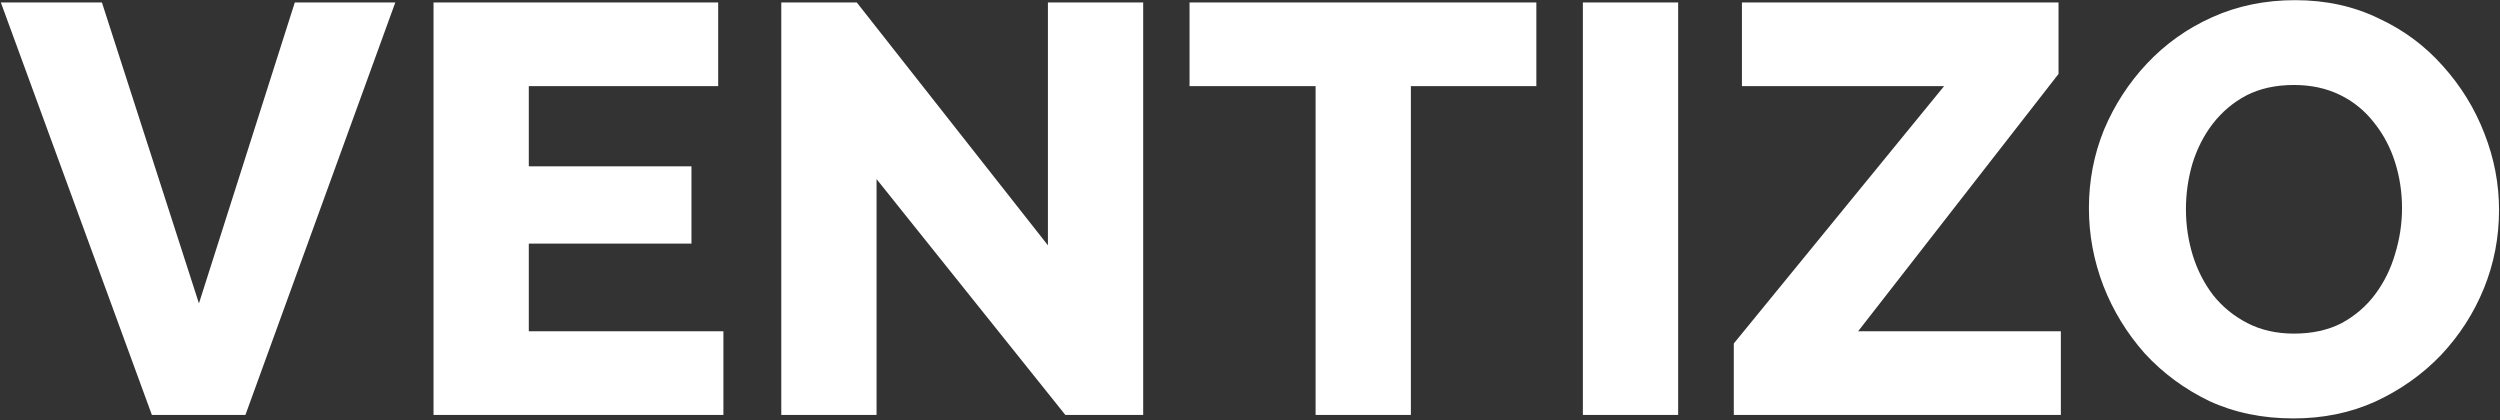 <svg width="964" height="162" viewBox="0 0 964 162" fill="none" xmlns="http://www.w3.org/2000/svg">
<rect x="0" y="0" width="964" height="162" fill="#333333" stroke="none"/>
<path d="M39.304 0.96L76.712 116.992L113.672 0.96H152.424L94.632 160H58.568L0.328 0.96H39.304ZM278.946 127.744V160H167.17V0.96H276.93V33.216H203.906V64.128H266.626V93.92H203.906V127.744H278.946ZM337.999 69.056V160H301.263V0.96H330.383L404.079 94.592V0.96H440.815V160H410.799L337.999 69.056ZM592.416 33.216H544.032V160H507.296V33.216H458.688V0.96H592.416V33.216ZM610.357 160V0.96H647.093V160H610.357ZM668.553 132.448L749.641 33.216H671.689V0.96H793.769V28.512L716.489 127.744H794.665V160H668.553V132.448ZM884.334 161.344C872.387 161.344 861.56 159.104 851.854 154.624C842.296 149.995 834.008 143.872 826.99 136.256C820.12 128.491 814.819 119.829 811.086 110.272C807.352 100.565 805.486 90.56 805.486 80.256C805.486 69.653 807.427 59.573 811.31 50.016C815.342 40.459 820.867 31.947 827.886 24.48C835.054 16.864 843.491 10.891 853.198 6.56C862.904 2.229 873.507 0.064 885.006 0.064C896.803 0.064 907.48 2.379 917.038 7.008C926.744 11.488 935.032 17.611 941.902 25.376C948.92 33.141 954.296 41.877 958.03 51.584C961.763 61.141 963.63 70.923 963.63 80.928C963.63 91.531 961.688 101.611 957.806 111.168C953.923 120.725 948.398 129.312 941.23 136.928C934.062 144.395 925.624 150.368 915.918 154.848C906.36 159.179 895.832 161.344 884.334 161.344ZM842.894 80.704C842.894 86.827 843.79 92.8 845.582 98.624C847.374 104.299 849.987 109.376 853.422 113.856C857.006 118.336 861.411 121.92 866.638 124.608C871.864 127.296 877.838 128.64 884.558 128.64C891.576 128.64 897.699 127.296 902.926 124.608C908.152 121.771 912.483 118.037 915.918 113.408C919.352 108.779 921.891 103.627 923.534 97.952C925.326 92.128 926.222 86.229 926.222 80.256C926.222 74.133 925.326 68.235 923.534 62.56C921.742 56.885 919.054 51.808 915.47 47.328C911.886 42.699 907.48 39.115 902.254 36.576C897.027 34.037 891.128 32.768 884.558 32.768C877.539 32.768 871.416 34.112 866.19 36.8C861.112 39.488 856.782 43.147 853.198 47.776C849.763 52.256 847.15 57.408 845.358 63.232C843.715 68.907 842.894 74.731 842.894 80.704Z" fill="#ffffff"/>
</svg>

